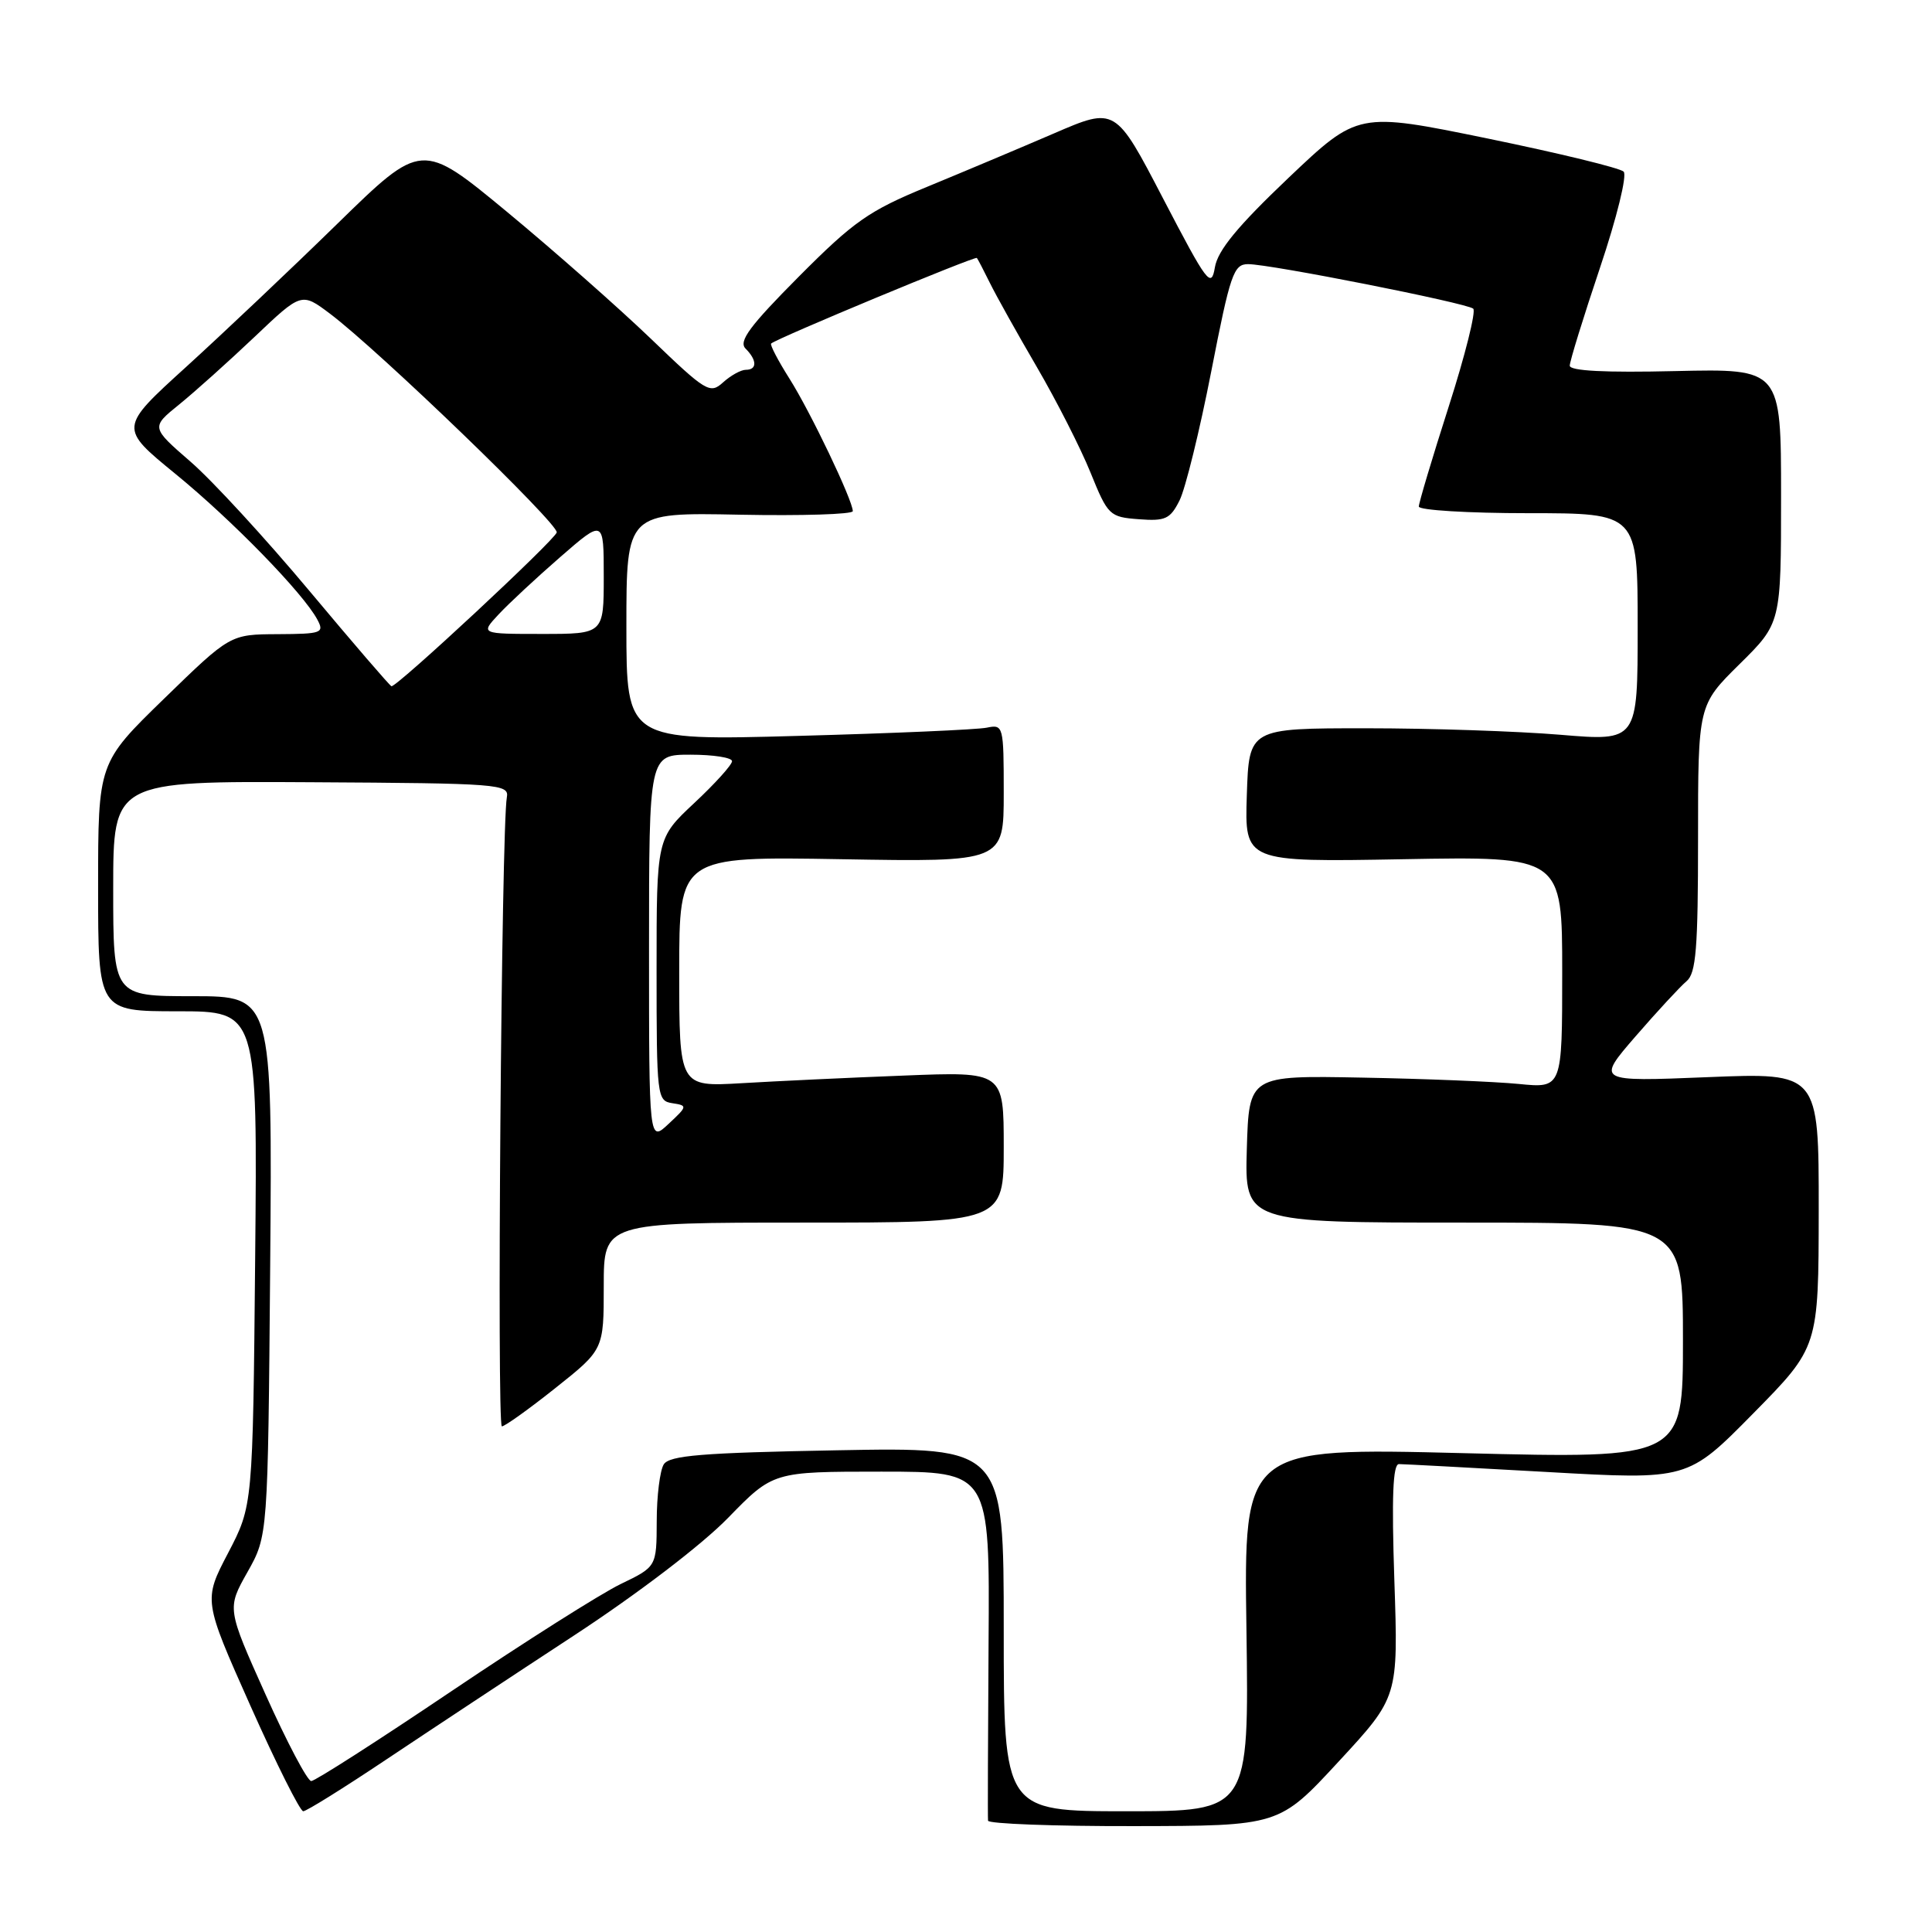 <?xml version="1.0" encoding="UTF-8" standalone="no"?>
<!DOCTYPE svg PUBLIC "-//W3C//DTD SVG 1.1//EN" "http://www.w3.org/Graphics/SVG/1.1/DTD/svg11.dtd" >
<svg xmlns="http://www.w3.org/2000/svg" xmlns:xlink="http://www.w3.org/1999/xlink" version="1.1" viewBox="0 0 256 256">
 <g >
 <path fill="currentColor"
d=" M 177.39 233.40 C 185.28 224.87 185.28 224.87 184.76 209.44 C 184.39 198.34 184.56 194.00 185.37 194.00 C 185.99 194.00 194.85 194.48 205.06 195.05 C 223.63 196.10 223.63 196.10 232.30 187.30 C 240.97 178.50 240.97 178.50 240.99 160.32 C 241.00 142.13 241.00 142.13 226.26 142.73 C 211.52 143.33 211.52 143.33 216.73 137.31 C 219.60 134.00 222.64 130.72 223.47 130.02 C 224.74 128.97 225.00 125.70 225.00 111.09 C 225.00 93.43 225.00 93.43 230.50 88.00 C 236.00 82.57 236.00 82.57 236.00 65.71 C 236.00 48.85 236.00 48.85 222.00 49.17 C 212.71 49.39 208.00 49.15 208.00 48.45 C 208.00 47.88 209.80 42.05 212.00 35.50 C 214.24 28.84 215.62 23.22 215.14 22.74 C 214.66 22.26 206.55 20.29 197.11 18.35 C 179.94 14.83 179.94 14.83 170.72 23.58 C 163.99 29.98 161.36 33.17 160.98 35.42 C 160.50 38.26 159.97 37.54 154.13 26.33 C 147.80 14.16 147.80 14.16 139.65 17.68 C 135.17 19.61 127.59 22.80 122.81 24.77 C 115.13 27.93 113.14 29.32 105.84 36.66 C 99.36 43.18 97.83 45.23 98.79 46.19 C 100.32 47.72 100.34 49.00 98.83 49.00 C 98.18 49.00 96.83 49.75 95.82 50.66 C 94.08 52.24 93.58 51.94 86.24 44.88 C 81.98 40.79 73.41 33.23 67.19 28.08 C 55.88 18.73 55.88 18.73 44.69 29.66 C 38.54 35.67 29.51 44.21 24.64 48.64 C 15.78 56.69 15.78 56.69 23.23 62.78 C 30.75 68.92 40.19 78.61 42.05 82.10 C 43.00 83.87 42.64 84.00 36.79 84.03 C 30.50 84.06 30.50 84.06 21.75 92.57 C 13.00 101.08 13.00 101.08 13.00 117.54 C 13.00 134.00 13.00 134.00 23.56 134.00 C 34.12 134.00 34.12 134.00 33.81 166.75 C 33.50 199.50 33.50 199.50 30.23 205.77 C 26.95 212.04 26.95 212.04 33.18 226.02 C 36.61 233.71 39.76 240.00 40.18 240.00 C 40.60 240.00 45.57 236.90 51.22 233.12 C 56.88 229.34 68.03 221.97 76.00 216.75 C 84.49 211.19 92.98 204.71 96.47 201.13 C 102.44 195.00 102.44 195.00 116.79 195.00 C 131.15 195.00 131.15 195.00 130.99 217.75 C 130.91 230.26 130.87 240.84 130.92 241.25 C 130.96 241.66 139.66 241.99 150.25 241.97 C 169.50 241.94 169.50 241.94 177.39 233.40 Z  M 133.00 215.88 C 133.00 191.76 133.00 191.76 110.94 192.17 C 93.01 192.50 88.70 192.85 87.95 194.04 C 87.45 194.84 87.02 198.22 87.02 201.55 C 87.00 207.60 87.00 207.60 82.25 209.89 C 79.64 211.15 69.54 217.54 59.82 224.09 C 50.10 230.64 41.74 236.00 41.24 236.00 C 40.74 236.00 38.02 230.85 35.20 224.56 C 30.07 213.13 30.07 213.13 32.79 208.31 C 35.50 203.50 35.50 203.50 35.80 167.75 C 36.09 132.00 36.09 132.00 25.55 132.00 C 15.00 132.00 15.00 132.00 15.00 117.75 C 15.00 103.50 15.00 103.50 41.25 103.65 C 66.22 103.79 67.48 103.89 67.16 105.65 C 66.44 109.49 65.82 189.00 66.50 189.00 C 66.89 189.00 70.09 186.71 73.61 183.91 C 80.00 178.83 80.00 178.83 80.00 170.41 C 80.00 162.00 80.00 162.00 106.50 162.00 C 133.00 162.00 133.00 162.00 133.00 152.00 C 133.00 141.99 133.00 141.99 119.75 142.52 C 112.46 142.80 102.79 143.26 98.25 143.53 C 90.00 144.01 90.00 144.01 90.00 128.74 C 90.00 113.48 90.00 113.48 111.50 113.85 C 133.00 114.22 133.00 114.22 133.00 105.09 C 133.00 96.15 132.95 95.97 130.75 96.42 C 129.51 96.68 118.26 97.17 105.75 97.51 C 83.00 98.14 83.00 98.14 83.00 83.02 C 83.00 67.90 83.00 67.90 98.00 68.20 C 106.25 68.36 113.00 68.15 113.00 67.73 C 113.00 66.31 107.38 54.55 104.60 50.16 C 103.09 47.77 102.00 45.68 102.18 45.52 C 102.95 44.82 129.22 33.90 129.44 34.18 C 129.58 34.36 130.36 35.85 131.17 37.50 C 131.98 39.15 134.77 44.15 137.38 48.62 C 139.98 53.08 143.19 59.38 144.50 62.62 C 146.80 68.30 147.02 68.51 150.89 68.80 C 154.42 69.07 155.06 68.78 156.30 66.30 C 157.07 64.76 158.96 57.09 160.49 49.25 C 163.02 36.28 163.46 35.00 165.38 35.00 C 168.32 35.00 194.34 40.15 195.21 40.90 C 195.60 41.24 194.14 47.08 191.96 53.88 C 189.78 60.68 188.00 66.64 188.00 67.12 C 188.00 67.60 194.53 68.00 202.50 68.00 C 217.00 68.00 217.00 68.00 217.00 83.11 C 217.00 98.22 217.00 98.22 206.75 97.36 C 201.11 96.89 189.53 96.50 181.00 96.50 C 165.50 96.50 165.50 96.50 165.21 105.36 C 164.92 114.23 164.92 114.23 185.96 113.85 C 207.00 113.47 207.00 113.47 207.00 128.83 C 207.00 144.20 207.00 144.20 201.25 143.63 C 198.09 143.32 188.75 142.94 180.50 142.79 C 165.50 142.50 165.50 142.50 165.21 152.25 C 164.93 162.00 164.93 162.00 193.96 162.00 C 223.00 162.00 223.00 162.00 223.00 177.64 C 223.00 193.28 223.00 193.28 193.91 192.55 C 164.81 191.82 164.81 191.82 165.16 215.91 C 165.50 240.00 165.50 240.00 149.25 240.00 C 133.00 240.00 133.00 240.00 133.00 215.88 Z  M 86.00 125.67 C 86.00 100.00 86.00 100.00 91.50 100.00 C 94.53 100.00 97.00 100.39 97.00 100.86 C 97.00 101.34 94.75 103.83 92.00 106.40 C 87.00 111.08 87.00 111.08 87.00 128.47 C 87.00 145.35 87.06 145.87 89.09 146.18 C 91.12 146.49 91.10 146.58 88.59 148.92 C 86.00 151.35 86.00 151.35 86.00 125.67 Z  M 41.00 78.30 C 35.22 71.39 28.14 63.68 25.25 61.18 C 20.00 56.62 20.00 56.62 23.75 53.59 C 25.81 51.92 30.30 47.89 33.73 44.64 C 39.95 38.73 39.95 38.73 43.73 41.57 C 50.24 46.48 74.05 69.45 73.77 70.55 C 73.50 71.59 52.58 91.06 51.87 90.93 C 51.67 90.89 46.78 85.21 41.00 78.30 Z  M 66.08 81.40 C 67.41 79.97 71.09 76.55 74.25 73.80 C 80.00 68.80 80.00 68.80 80.00 76.40 C 80.00 84.00 80.00 84.00 71.83 84.00 C 63.65 84.00 63.65 84.00 66.08 81.40 Z "/>
</g>
</svg>